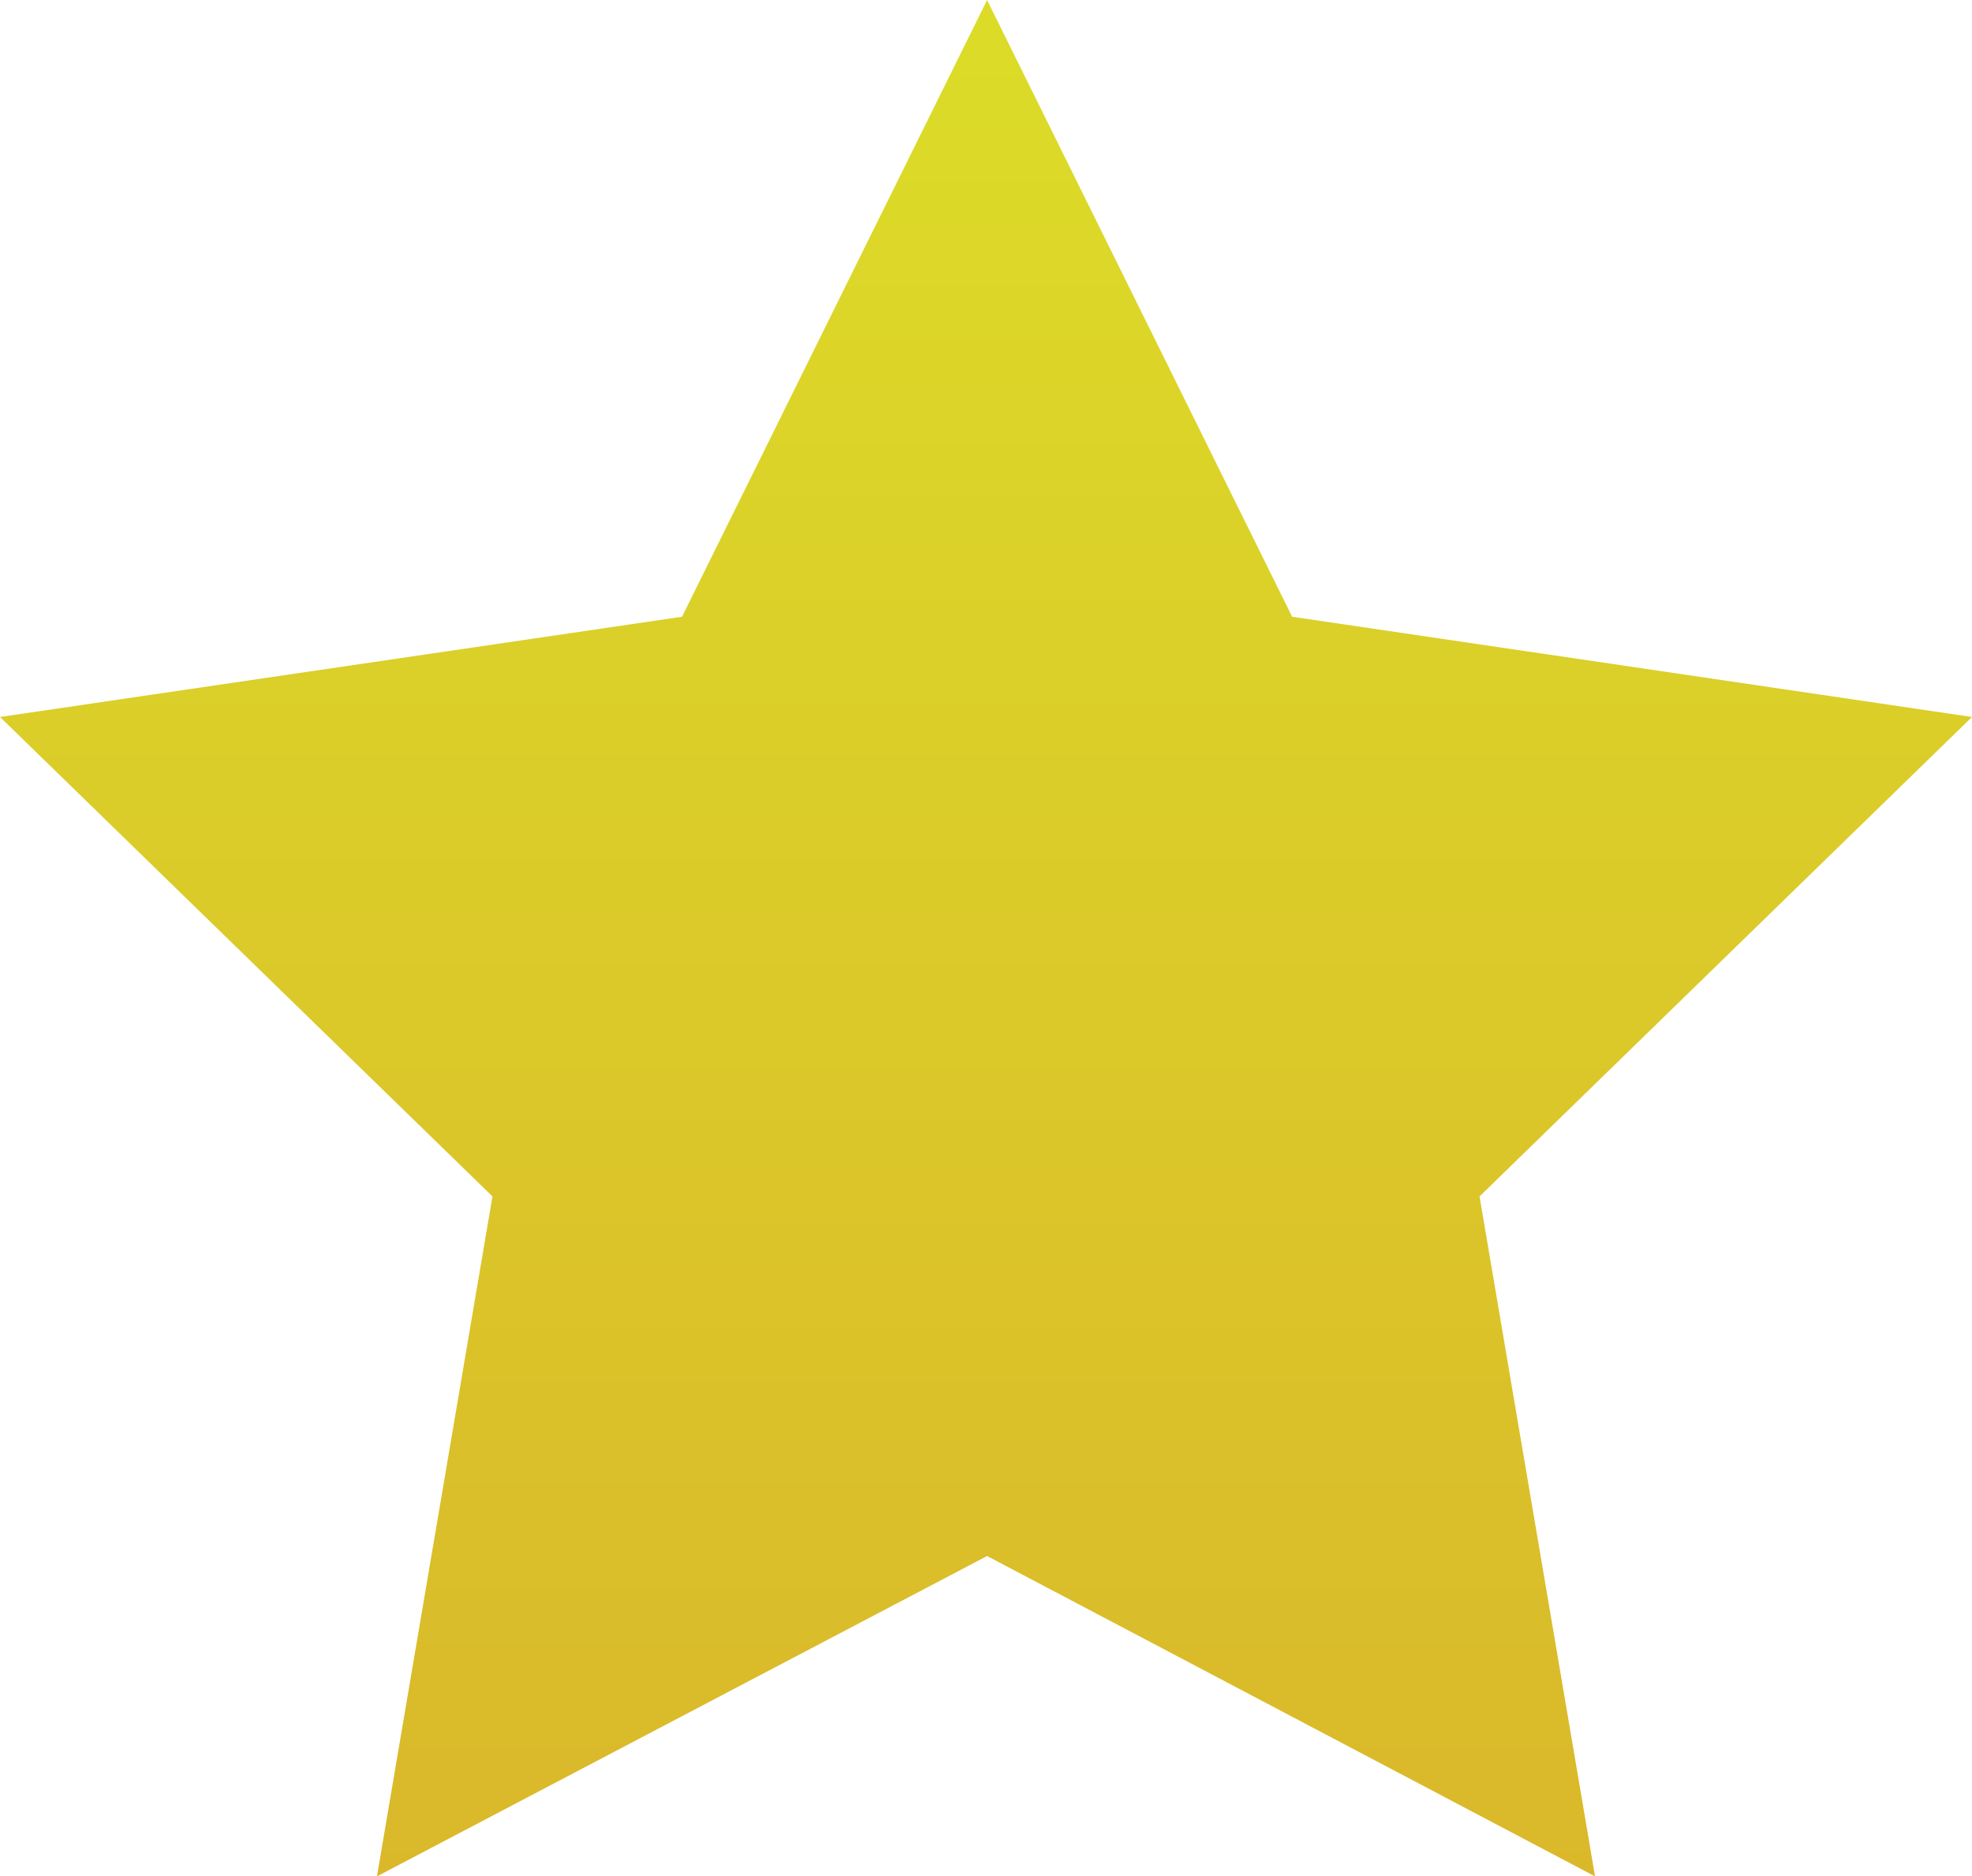 <?xml version="1.0" encoding="utf-8"?>
<!-- Generator: Adobe Illustrator 26.0.2, SVG Export Plug-In . SVG Version: 6.00 Build 0)  -->
<svg version="1.1" xmlns="http://www.w3.org/2000/svg" xmlns:xlink="http://www.w3.org/1999/xlink" x="0px" y="0px"
	 viewBox="0 0 90.5 86.1" style="enable-background:new 0 0 90.5 86.1;" xml:space="preserve">
<style type="text/css">
	.st1{fill:url(#star-light-gradient);}
</style>
	<linearGradient id="star-light-gradient" gradientUnits="userSpaceOnUse" x1="45.265" y1="0" x2="45.265" y2="86.099">
		<stop  offset="0" style="stop-color:#DCDC28"/>
		<stop  offset="1" style="stop-color:#DAB82A"/>
	</linearGradient>
	<polygon class="st1" points="45.3,0 59.3,28.3 90.5,32.9 67.9,54.9 73.2,86.1 45.3,71.4 17.3,86.1 22.6,54.9 0,32.9 31.3,28.3 	"/>
</svg>
